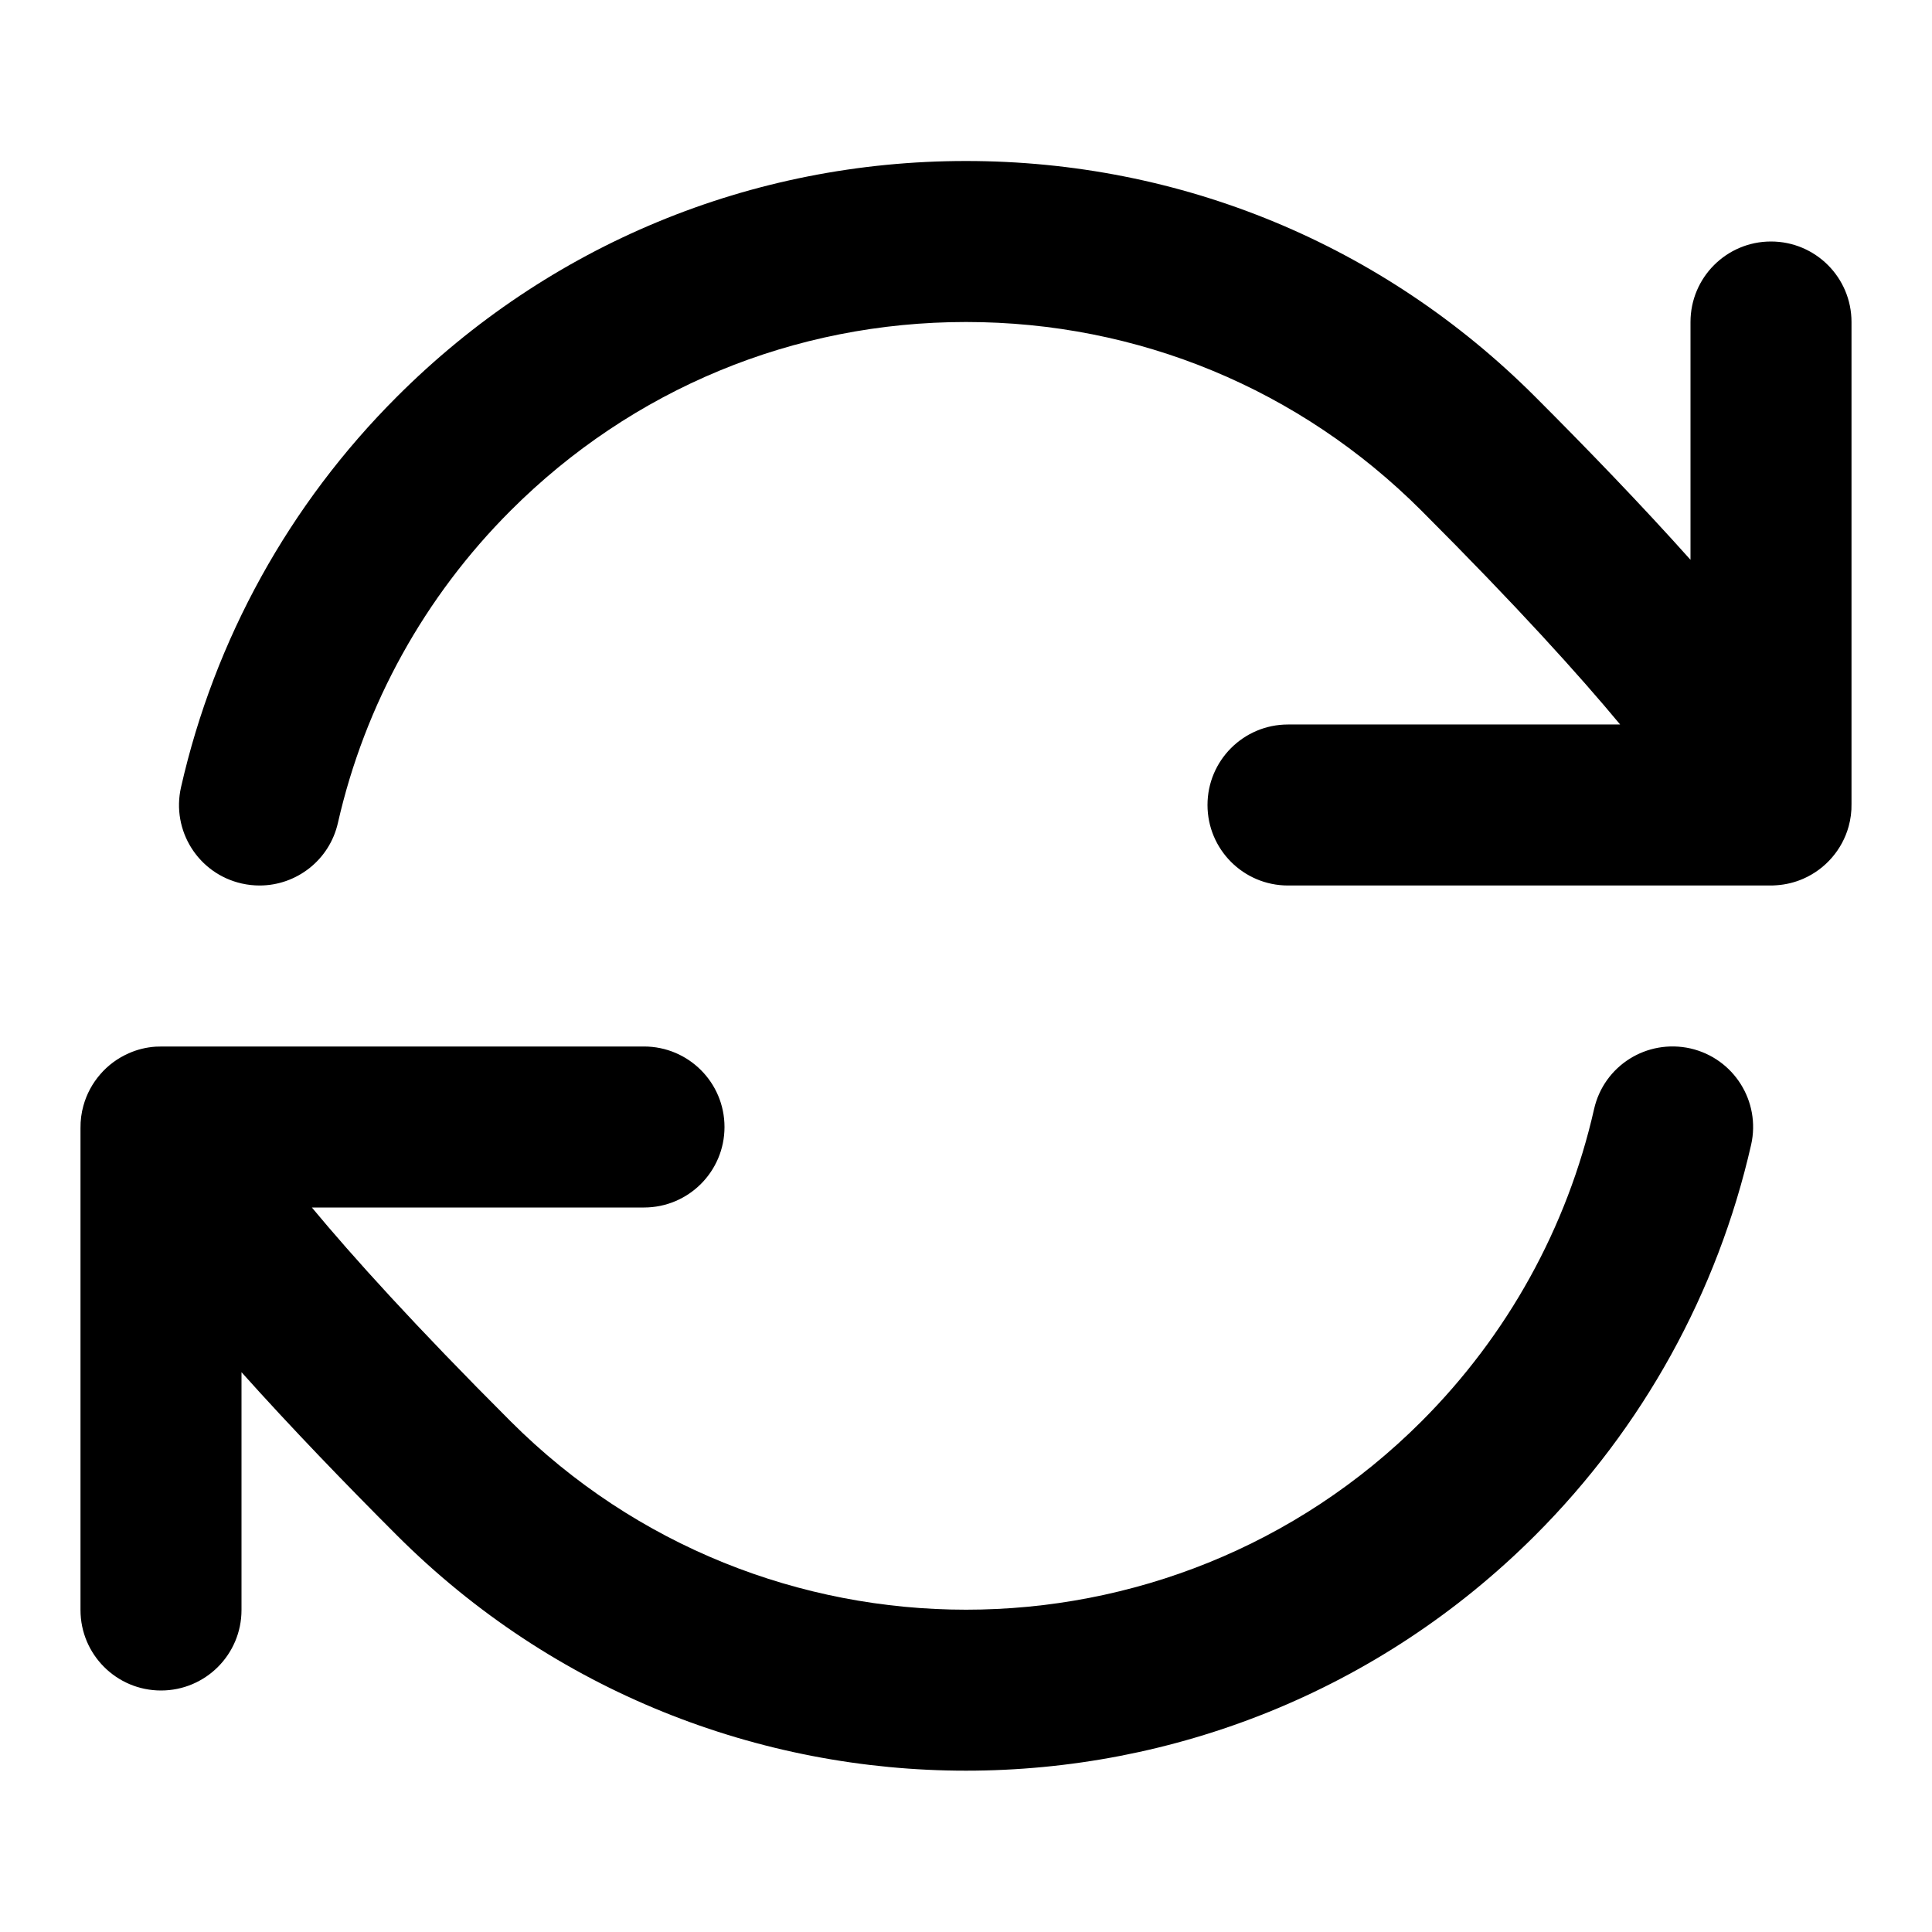 <?xml version="1.0" encoding="iso-8859-1"?>
<!-- Generator: Adobe Illustrator 27.4.0, SVG Export Plug-In . SVG Version: 6.00 Build 0)  -->
<svg version="1.1" id="Layer_1" xmlns="http://www.w3.org/2000/svg" xmlns:xlink="http://www.w3.org/1999/xlink" x="0px" y="0px"
	 viewBox="0 0 24 24" style="enable-background:new 0 0 24 24;" xml:space="preserve">
<g>
	<path d="M12,21.996c-2.561,0-5.122-0.976-7.071-2.925C4.296,18.438,3.615,17.733,3,17.046V20c0,0.553-0.448,1-1,1s-1-0.447-1-1
		v-5.985c-0.001-0.097,0.011-0.19,0.036-0.279c0.04-0.146,0.112-0.278,0.208-0.389c0.096-0.112,0.217-0.202,0.356-0.263
		c0.103-0.046,0.215-0.074,0.333-0.082C1.961,13.001,1.991,13.001,2.017,13H8c0.552,0,1,0.447,1,1s-0.448,1-1,1H3.874
		c0.505,0.608,1.282,1.47,2.47,2.657c3.119,3.119,8.194,3.119,11.314,0c1.069-1.069,1.811-2.41,2.144-3.879
		c0.122-0.539,0.654-0.875,1.197-0.754c0.538,0.123,0.876,0.658,0.754,1.197c-0.418,1.836-1.345,3.514-2.681,4.85
		C17.122,21.021,14.562,21.996,12,21.996z M3.225,11c-0.073,0-0.148-0.008-0.223-0.025c-0.539-0.122-0.876-0.658-0.753-1.197
		c0.417-1.836,1.344-3.513,2.681-4.849C6.818,3.04,9.329,2,12,2c2.672,0,5.183,1.04,7.071,2.929C19.704,5.562,20.386,6.267,21,6.954
		V4c0-0.552,0.447-1,1-1s1,0.448,1,1v5.985c0.002,0.098-0.011,0.193-0.036,0.283c-0.04,0.144-0.111,0.274-0.206,0.384
		c-0.096,0.112-0.218,0.203-0.357,0.264c-0.103,0.045-0.215,0.073-0.332,0.081C22.038,11,22.005,11,21.983,11H16
		c-0.553,0-1-0.448-1-1s0.447-1,1-1h4.126c-0.505-0.608-1.281-1.469-2.469-2.657C16.146,4.832,14.137,4,12,4
		S7.854,4.832,6.343,6.343c-1.069,1.069-1.811,2.41-2.145,3.878C4.093,10.686,3.681,11,3.225,11z"/>
</g>
</svg>

